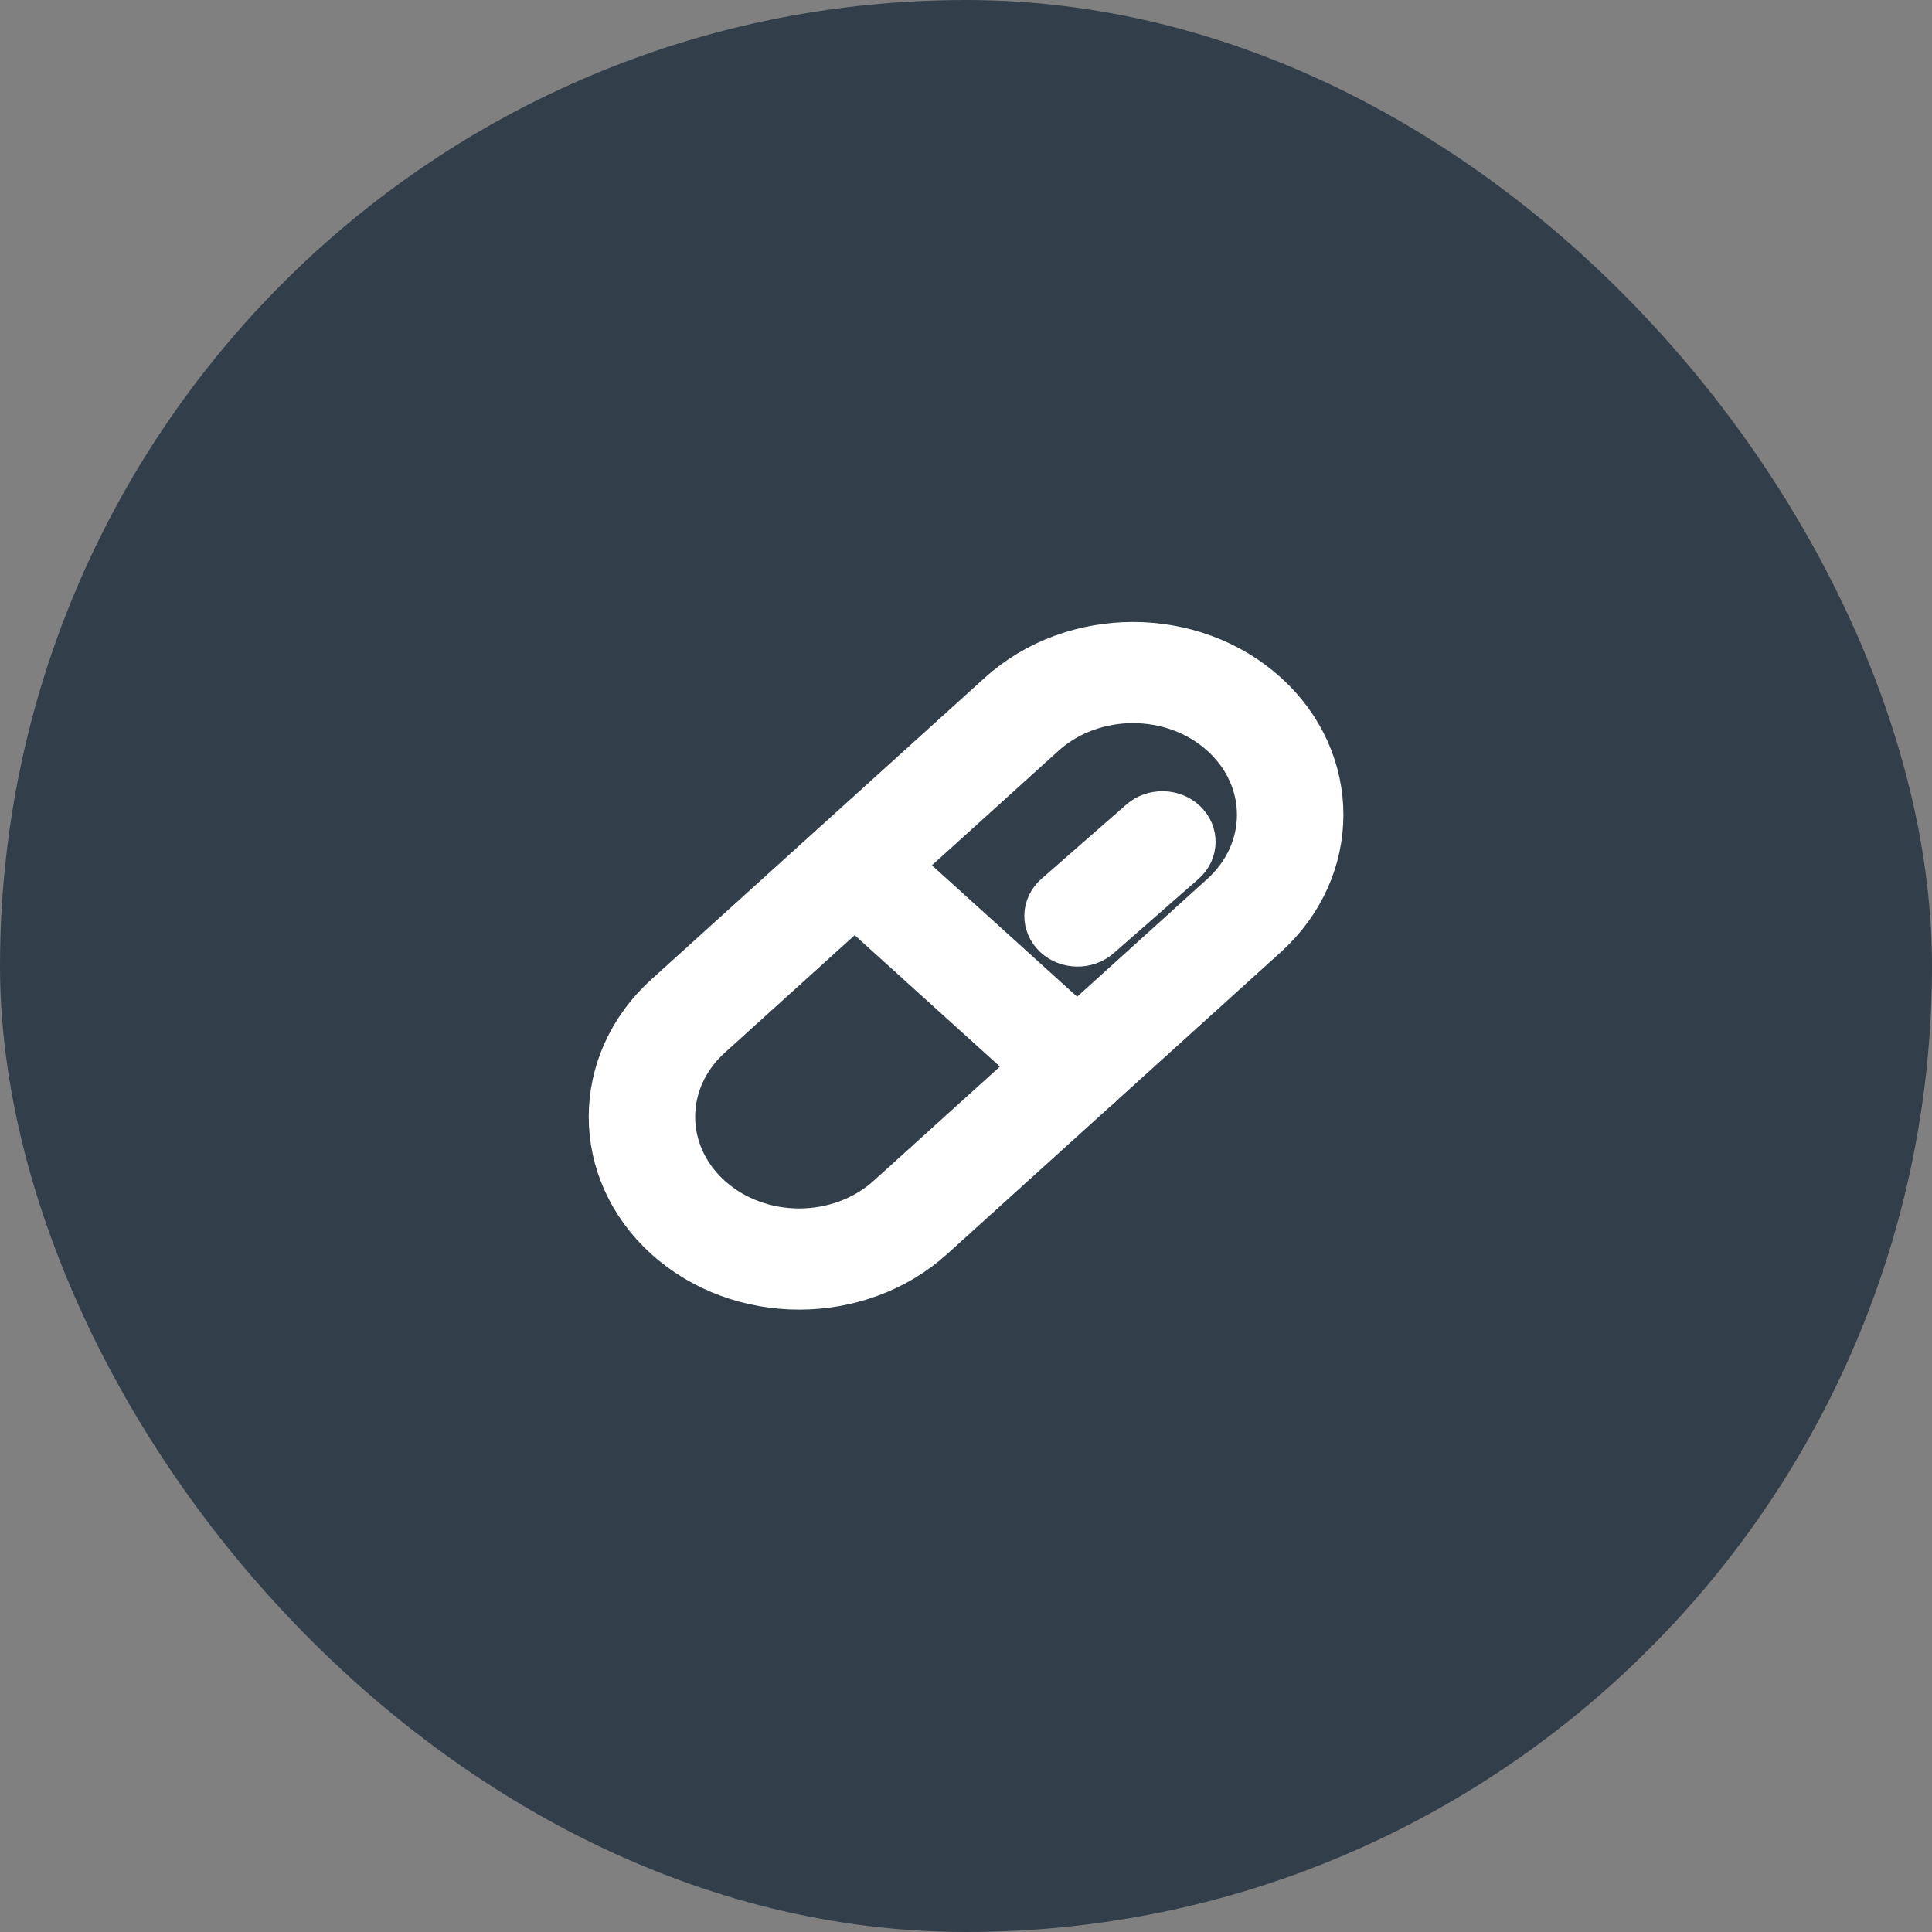 <svg width="76" height="76" viewBox="0 0 76 76" fill="none" xmlns="http://www.w3.org/2000/svg">
<rect x="0" y="0" width="76" height="76" fill="#808080" stroke="none"/>
<rect width="76" height="76" rx="38" fill="#323F4B"/>
<path fill-rule="evenodd" clip-rule="evenodd" d="M27.842 40.668C25.849 42.47 25.849 45.39 27.837 47.189C29.826 48.988 33.053 48.988 35.045 47.185L48.164 35.316C50.156 33.513 50.156 30.594 48.168 28.795C46.18 26.995 42.953 26.996 40.96 28.799L27.842 40.668ZM26.29 48.589C23.446 46.015 23.45 41.843 26.295 39.268L39.414 27.399C42.259 24.825 46.871 24.822 49.715 27.395C52.559 29.968 52.556 34.141 49.71 36.715L36.592 48.585C33.747 51.159 29.135 51.162 26.29 48.589Z" fill="white"/>
<path fill-rule="evenodd" clip-rule="evenodd" d="M32.851 33.342C33.278 32.956 33.971 32.956 34.398 33.342L43.148 41.259C43.575 41.645 43.575 42.272 43.148 42.658C42.721 43.045 42.028 43.045 41.601 42.658L32.851 34.742C32.424 34.355 32.424 33.728 32.851 33.342Z" fill="white"/>
<path fill-rule="evenodd" clip-rule="evenodd" d="M46.511 32.426C46.931 32.819 46.919 33.445 46.485 33.825L43.149 36.745C42.715 37.125 42.022 37.114 41.602 36.721C41.182 36.328 41.194 35.702 41.628 35.322L44.964 32.403C45.398 32.023 46.091 32.033 46.511 32.426Z" fill="white"/>
<path fill-rule="evenodd" clip-rule="evenodd" d="M27.842 40.668C25.849 42.47 25.849 45.39 27.837 47.189C29.826 48.988 33.053 48.988 35.045 47.185L48.164 35.316C50.156 33.513 50.156 30.594 48.168 28.795C46.18 26.995 42.953 26.996 40.96 28.799L27.842 40.668ZM26.29 48.589C23.446 46.015 23.45 41.843 26.295 39.268L39.414 27.399C42.259 24.825 46.871 24.822 49.715 27.395C52.559 29.968 52.556 34.141 49.71 36.715L36.592 48.585C33.747 51.159 29.135 51.162 26.29 48.589Z" stroke="white" stroke-width="2" stroke-linecap="round" stroke-linejoin="round"/>
<path fill-rule="evenodd" clip-rule="evenodd" d="M32.851 33.342C33.278 32.956 33.971 32.956 34.398 33.342L43.148 41.259C43.575 41.645 43.575 42.272 43.148 42.658C42.721 43.045 42.028 43.045 41.601 42.658L32.851 34.742C32.424 34.355 32.424 33.728 32.851 33.342Z" stroke="white" stroke-width="2" stroke-linecap="round" stroke-linejoin="round"/>
<path fill-rule="evenodd" clip-rule="evenodd" d="M46.511 32.426C46.931 32.819 46.919 33.445 46.485 33.825L43.149 36.745C42.715 37.125 42.022 37.114 41.602 36.721C41.182 36.328 41.194 35.702 41.628 35.322L44.964 32.403C45.398 32.023 46.091 32.033 46.511 32.426Z" stroke="white" stroke-width="2" stroke-linecap="round" stroke-linejoin="round"/>
</svg>
